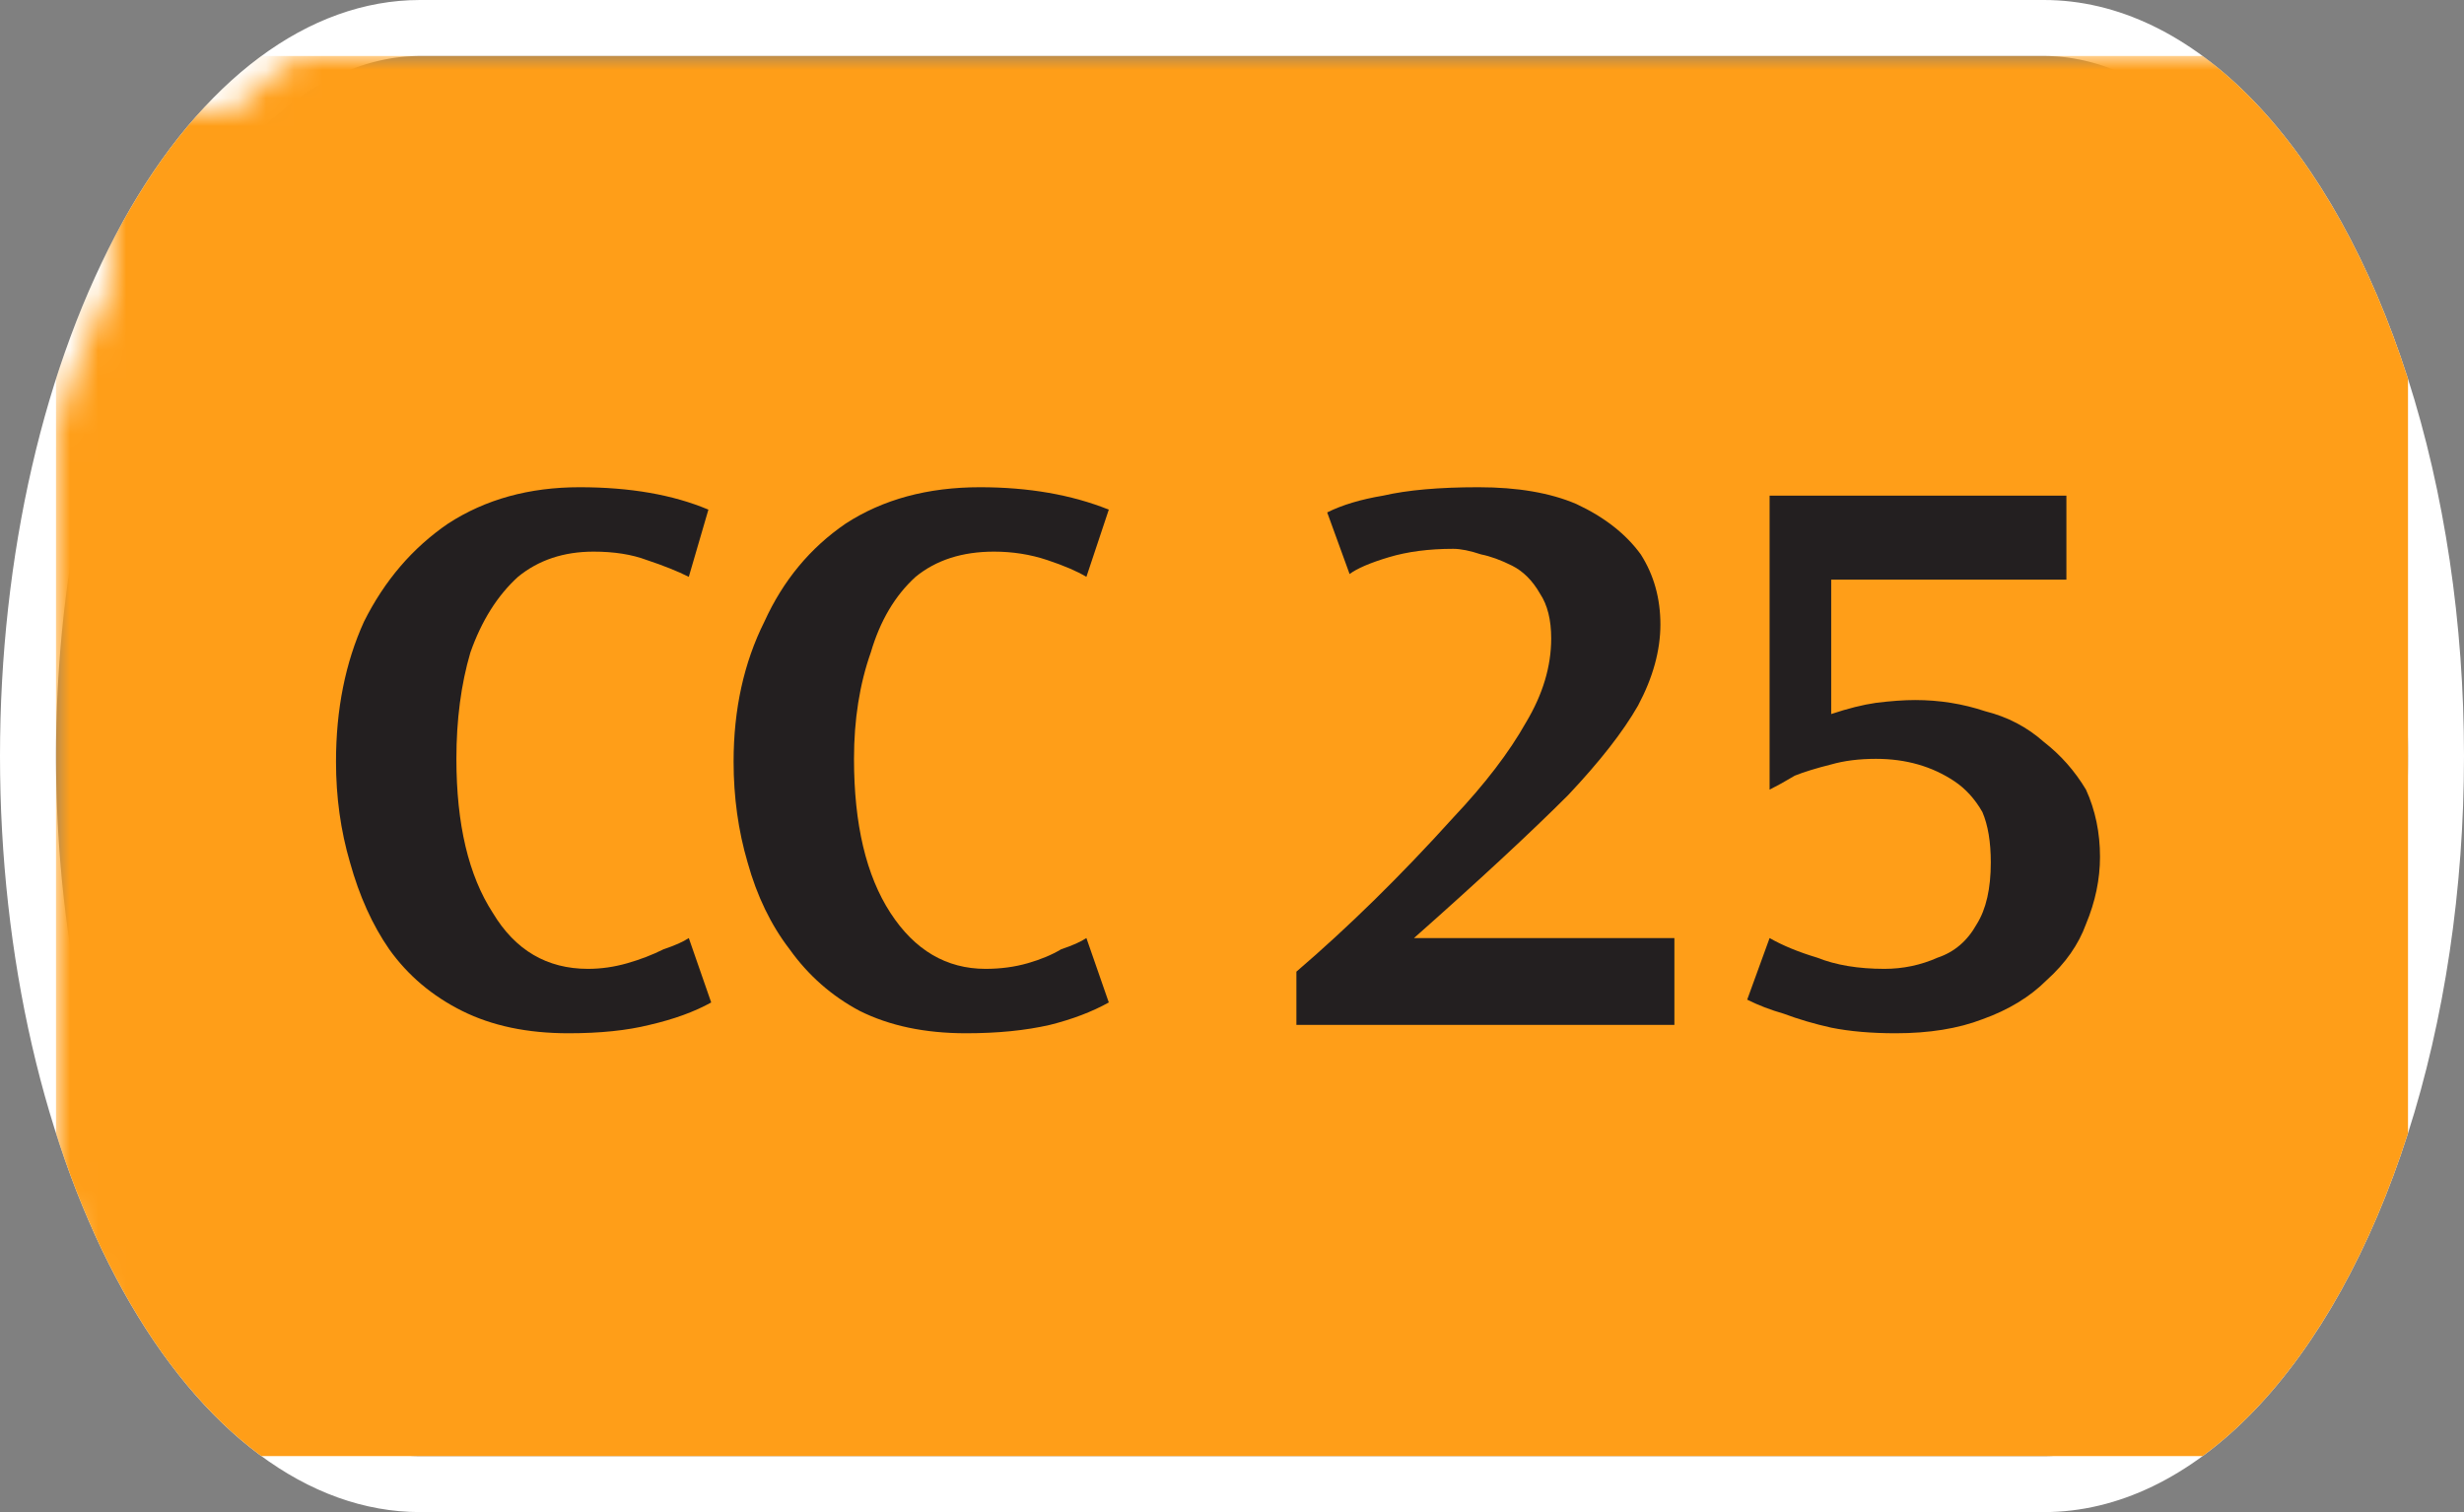 <svg width="88" height="54" viewBox="0 0 88 54" xmlns="http://www.w3.org/2000/svg"><rect x="0" y="0" width="88" height="54" fill="#808080" stroke="none"/><mask id="satori_om-id"><rect x="0" y="0" width="88" height="54" fill="#fff"/></mask><mask id="satori_om-id-0"><rect x="15" y="0" width="58" height="54" fill="#fff"/></mask><defs><clipPath id="satori_bc-id-0-0"><rect x="15" y="20" width="58" height="15"/></clipPath></defs><mask id="satori_om-id-0-0"><rect x="15" y="22" width="58" height="11" fill="#fff"/><path width="58" height="15" fill="none" stroke="#000" stroke-width="4" d="M15,20 A0,0 0 0 1 15,20 h58 A0,0 0 0 1 73,20"/><path width="58" height="15" fill="none" stroke="#000" stroke-width="4" d="M73,35 A0,0 0 0 1 73,35 h-58 A0,0 0 0 1 15,35"/></mask><path width="58" height="15" clip-path="url(#satori_bc-id-0-0)" fill="none" stroke="white" stroke-width="4" d="M15,20 A0,0 0 0 1 15,20 h58 A0,0 0 0 1 73,20"/><path width="58" height="15" clip-path="url(#satori_bc-id-0-0)" fill="none" stroke="white" stroke-width="4" d="M73,35 A0,0 0 0 1 73,35 h-58 A0,0 0 0 1 15,35"/><mask id="satori_om-id-1"><rect x="0" y="0" width="88" height="54" fill="#fff"/></mask><defs><clipPath id="satori_bc-id-1-0"><path x="0" y="0" width="88" height="54" d="M15,0 h58 a15,27 0 0 1 15,27 v0 a15,27 0 0 1 -15,27 h-58 a15,27 0 0 1 -15,-27 v0 a15,27 0 0 1 15,-27"/></clipPath></defs><clipPath id="satori_cp-id-1-0"><path x="0" y="0" width="88" height="54" d="M15,0 h58 a15,27 0 0 1 15,27 v0 a15,27 0 0 1 -15,27 h-58 a15,27 0 0 1 -15,-27 v0 a15,27 0 0 1 15,-27"/></clipPath><mask id="satori_om-id-1-0"><rect x="2" y="2" width="84" height="50" fill="#fff"/><path width="88" height="54" fill="none" stroke="#000" stroke-width="4" d="M1.888,13.888 A15,27 0 0 1 15,0 h58 a15,27 0 0 1 15,27 v0 a15,27 0 0 1 -15,27 h-58 a15,27 0 0 1 -15,-27 v0 A15,27 0 0 1 1.888,13.888"/></mask><path width="88" height="54" clip-path="url(#satori_bc-id-1-0)" fill="none" stroke="white" stroke-width="4" d="M1.888,13.888 A15,27 0 0 1 15,0 h58 a15,27 0 0 1 15,27 v0 a15,27 0 0 1 -15,27 h-58 a15,27 0 0 1 -15,-27 v0 A15,27 0 0 1 1.888,13.888"/><mask id="satori_om-id-1-0-0"><rect x="2" y="2" width="84" height="50" fill="#fff" mask="url(#satori_om-id-1-0)"/></mask><mask id="satori_om-id-1-0-0-0"><rect x="2" y="2" width="84" height="50" fill="#fff" mask="url(#satori_om-id-1-0)"/></mask><rect x="2" y="2" width="84" height="50" fill="#FF9E18" clip-path="url(#satori_cp-id-1-0)" mask="url(#satori_om-id-1-0)"/><mask id="satori_om-id-1-0-0-0-0"><rect x="11" y="18" width="66" height="19" fill="#fff" mask="url(#satori_om-id-1-0)"/></mask><mask id="satori_om-id-1-0-0-0-0-0"><rect x="11" y="18" width="31" height="19" fill="#fff" mask="url(#satori_om-id-1-0)"/></mask><path fill="#231F20" d="M25.3 19.2L25.3 19.2L24.6 21.6Q24.0 21.3 23.1 21.0Q22.3 20.7 21.2 20.7L21.2 20.7Q19.6 20.7 18.5 21.6Q17.4 22.6 16.8 24.3Q16.3 26.0 16.3 28.1L16.3 28.1Q16.3 31.6 17.6 33.6Q18.8 35.6 21.0 35.6L21.0 35.6Q21.7 35.6 22.4 35.4Q23.1 35.2 23.7 34.9Q24.3 34.7 24.6 34.5L24.6 34.5L25.4 36.8Q24.5 37.3 23.2 37.6Q22.0 37.9 20.3 37.9L20.3 37.9Q18.1 37.9 16.5 37.1Q14.9 36.3 13.9 34.9Q13.0 33.6 12.5 31.8Q12.0 30.1 12.0 28.2L12.0 28.2Q12.0 25.4 13.0 23.2Q14.1 21.0 16.0 19.7Q18.0 18.4 20.7 18.4L20.7 18.4Q23.4 18.4 25.3 19.2ZM39.6 19.2L39.6 19.2L38.8 21.6Q38.3 21.3 37.4 21.0Q36.5 20.7 35.5 20.7L35.5 20.7Q33.8 20.7 32.7 21.6Q31.6 22.6 31.1 24.3Q30.5 26.0 30.5 28.1L30.5 28.1Q30.5 31.6 31.8 33.6Q33.1 35.6 35.2 35.6L35.2 35.6Q36.0 35.6 36.7 35.4Q37.4 35.2 37.9 34.9Q38.5 34.7 38.8 34.5L38.8 34.5L39.6 36.8Q38.7 37.3 37.5 37.6Q36.2 37.9 34.5 37.9L34.5 37.9Q32.3 37.9 30.7 37.1Q29.2 36.3 28.2 34.9Q27.2 33.6 26.7 31.8Q26.2 30.1 26.2 28.2L26.2 28.2Q26.2 25.4 27.3 23.2Q28.3 21.0 30.2 19.7Q32.2 18.4 35.0 18.4L35.0 18.4Q37.6 18.4 39.6 19.2Z " transform="matrix(1.00,0.00,0.00,1.00,0.00,-1.00)" clip-path="url(#satori_cp-id-1-0)" mask="url(#satori_om-id-1-0)"/><mask id="satori_om-id-1-0-0-0-0-1"><rect x="46" y="18" width="31" height="19" fill="#fff" mask="url(#satori_om-id-1-0)"/></mask><path fill="#231F20" d="M50.5 34.5L50.5 34.5L59.8 34.5L59.8 37.6L46.3 37.6L46.3 35.7Q49.1 33.3 51.9 30.2L51.9 30.2Q53.6 28.4 54.5 26.8Q55.4 25.3 55.4 23.8L55.4 23.8Q55.4 22.8 55.0 22.2Q54.6 21.5 54.0 21.2Q53.4 20.9 52.9 20.8Q52.3 20.6 51.9 20.6L51.9 20.6Q50.6 20.6 49.6 20.9Q48.6 21.2 48.2 21.5L48.2 21.5L47.4 19.3Q48.2 18.9 49.4 18.7Q50.7 18.4 52.8 18.4L52.8 18.4Q54.9 18.4 56.3 19.0Q57.8 19.7 58.6 20.8Q59.3 21.9 59.3 23.3L59.3 23.3Q59.3 24.7 58.5 26.2Q57.7 27.6 56.0 29.4L56.0 29.4Q54.0 31.4 50.5 34.5ZM63.2 29.2L63.2 18.7L73.8 18.7L73.8 21.7L65.4 21.7L65.4 26.5Q66.3 26.2 67.0 26.1Q67.8 26.0 68.4 26.0L68.4 26.0Q69.7 26.0 70.9 26.4Q72.1 26.7 73 27.5Q73.9 28.2 74.5 29.2Q75.0 30.3 75.0 31.6L75.0 31.6Q75.0 32.8 74.5 34.0Q74.1 35.1 73.1 36.0Q72.2 36.9 70.8 37.4Q69.5 37.9 67.7 37.9L67.7 37.9Q66.4 37.9 65.4 37.7Q64.5 37.5 63.7 37.2Q63.0 37.0 62.4 36.7L62.4 36.7L63.2 34.5Q63.9 34.9 64.9 35.2Q65.9 35.6 67.3 35.6L67.3 35.6Q68.3 35.6 69.2 35.2Q70.1 34.9 70.6 34.0Q71.1 33.2 71.1 31.8L71.1 31.8Q71.1 30.7 70.8 30.0Q70.4 29.3 69.8 28.9Q69.2 28.5 68.5 28.3Q67.8 28.1 67.0 28.1L67.0 28.1Q66.1 28.1 65.4 28.3Q64.6 28.5 64.1 28.7Q63.6 29.0 63.2 29.2L63.2 29.2Z " transform="matrix(1.00,0.00,0.00,1.00,0.00,-1.00)" clip-path="url(#satori_cp-id-1-0)" mask="url(#satori_om-id-1-0)"/></svg>